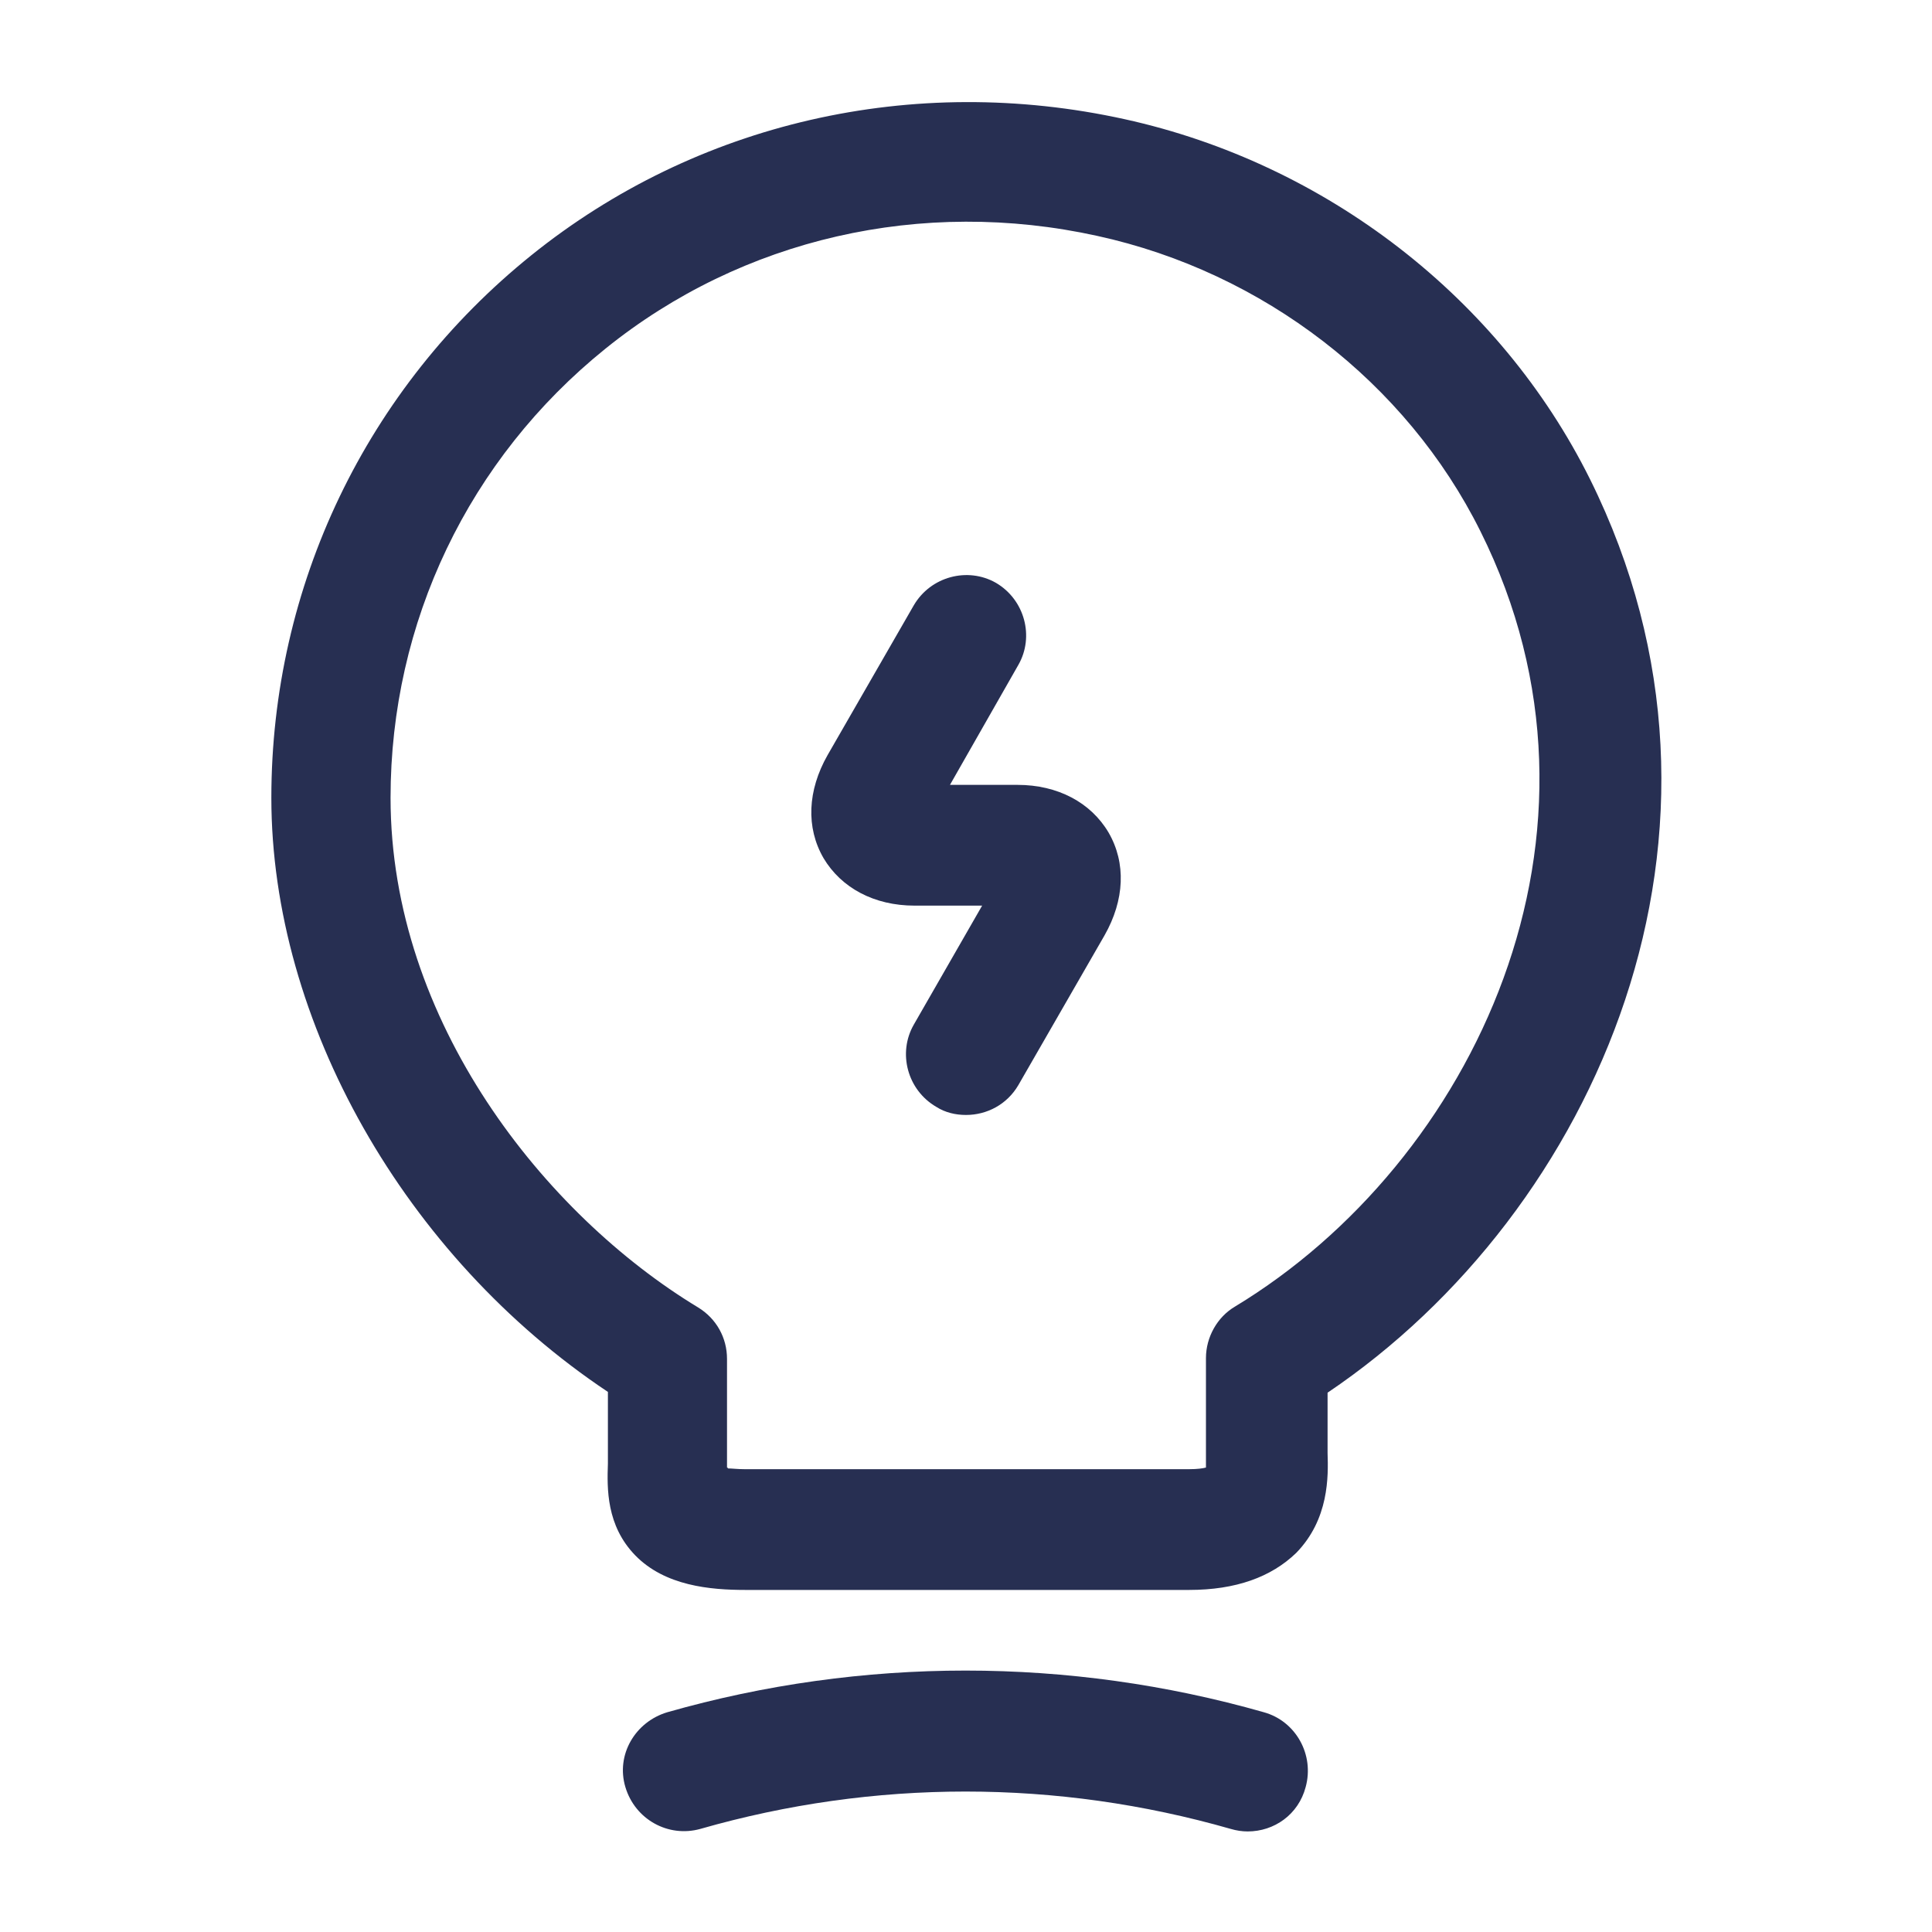 <svg width="20" height="20" viewBox="0 0 20 20" fill="none" xmlns="http://www.w3.org/2000/svg">
<path d="M10 11.542C9.892 11.542 9.784 11.517 9.692 11.458C9.392 11.283 9.292 10.9 9.459 10.608L10.167 9.375H9.467C9.05 9.375 8.709 9.192 8.525 8.883C8.342 8.567 8.359 8.183 8.567 7.817L9.459 6.267C9.634 5.967 10.017 5.867 10.309 6.033C10.609 6.208 10.709 6.592 10.542 6.883L9.834 8.125H10.534C10.95 8.125 11.292 8.308 11.475 8.617C11.659 8.933 11.642 9.317 11.434 9.683L10.542 11.233C10.425 11.433 10.217 11.542 10 11.542Z" fill="#272F52"/>
<path d="M12.309 16.459H7.718C7.351 16.459 6.884 16.417 6.576 16.101C6.276 15.792 6.284 15.409 6.293 15.151V14.409C4.193 13.009 2.809 10.576 2.809 8.259C2.809 6.067 3.793 4.017 5.501 2.642C7.209 1.267 9.451 0.751 11.643 1.234C13.726 1.692 15.526 3.084 16.459 4.959C18.268 8.601 16.526 12.542 13.743 14.417V15.042C13.751 15.284 13.759 15.726 13.418 16.076C13.159 16.326 12.793 16.459 12.309 16.459ZM7.534 15.201C7.576 15.201 7.634 15.209 7.709 15.209H12.309C12.393 15.209 12.451 15.201 12.484 15.192C12.484 15.167 12.484 15.134 12.484 15.109V14.059C12.484 13.842 12.601 13.634 12.784 13.526C15.251 12.034 16.884 8.626 15.326 5.501C14.559 3.959 13.076 2.817 11.359 2.442C9.543 2.042 7.684 2.467 6.268 3.609C4.851 4.751 4.043 6.442 4.043 8.259C4.043 10.576 5.643 12.576 7.226 13.534C7.418 13.651 7.526 13.851 7.526 14.067V15.192C7.534 15.192 7.534 15.192 7.534 15.201Z" fill="#272F52"/>
<path d="M12.916 18.959C12.858 18.959 12.799 18.95 12.741 18.933C10.941 18.417 9.049 18.417 7.249 18.933C6.916 19.025 6.574 18.834 6.474 18.5C6.374 18.167 6.574 17.825 6.908 17.725C8.924 17.15 11.066 17.15 13.083 17.725C13.416 17.817 13.608 18.167 13.516 18.5C13.441 18.784 13.191 18.959 12.916 18.959Z" fill="#272F52"/>
</svg>
